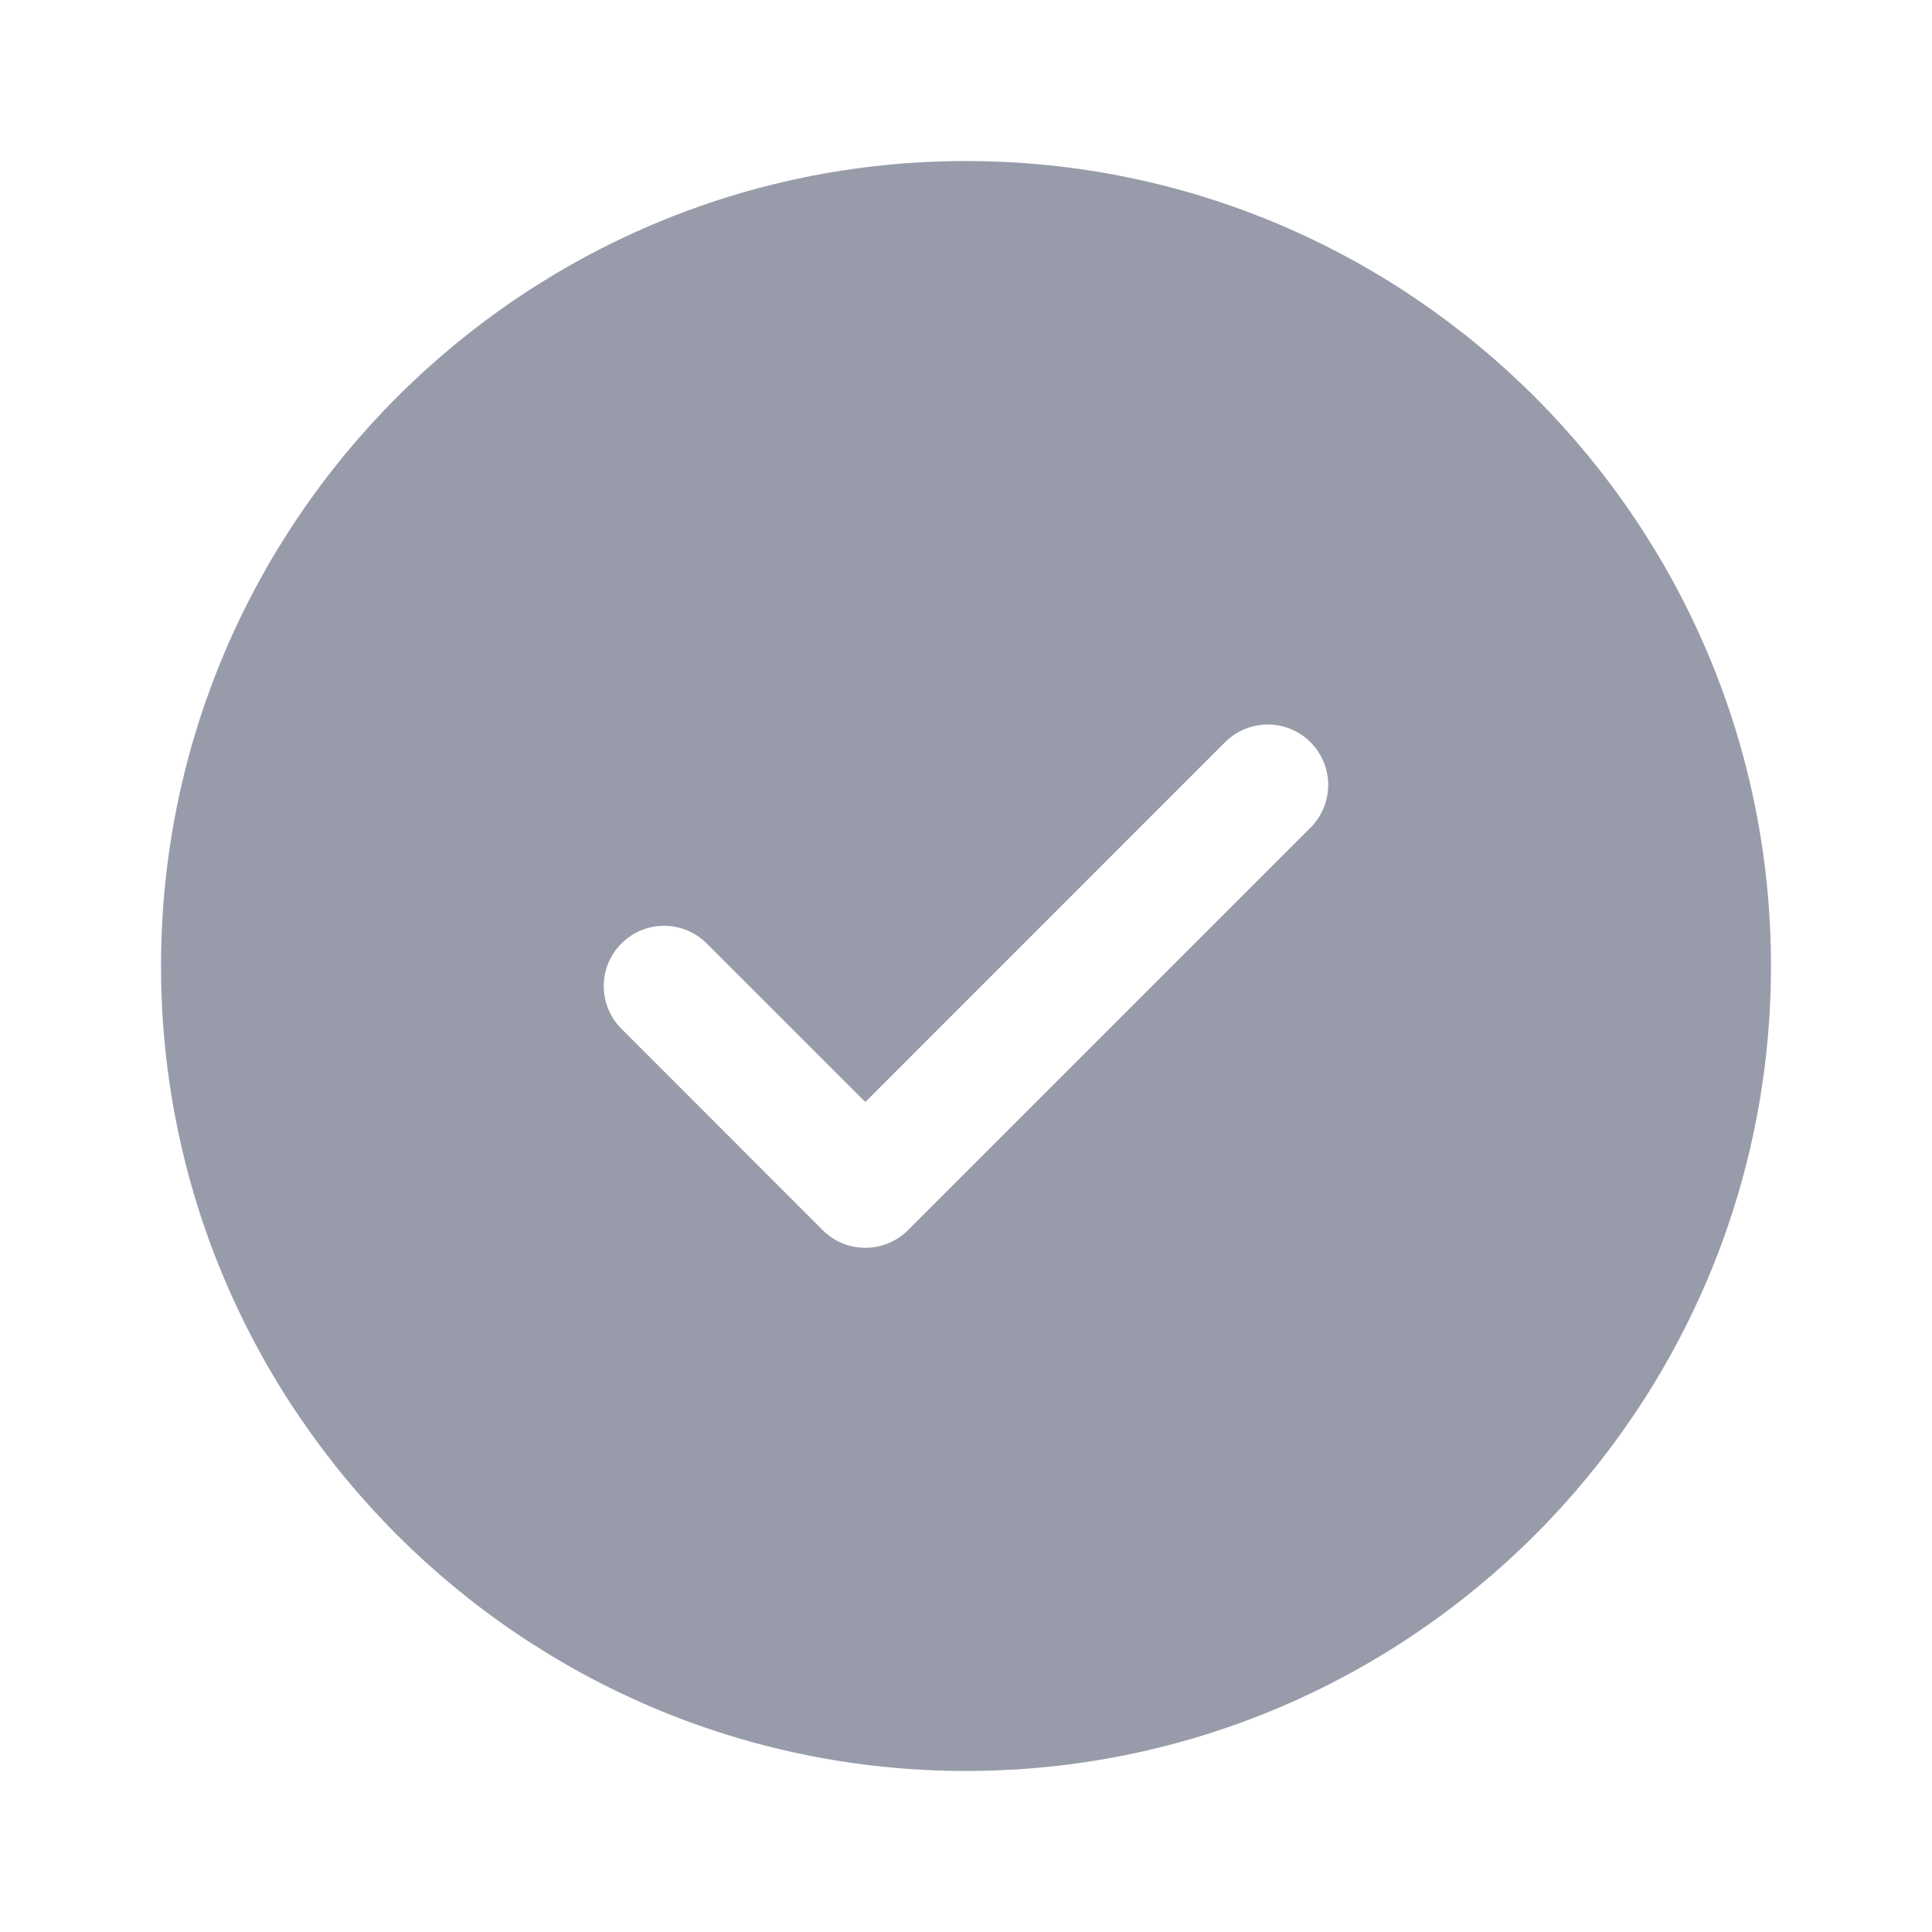 <svg xmlns="http://www.w3.org/2000/svg" width="20" height="20" viewBox="0 0 20 20" fill="none"><path d="M10 1.667C5.405 1.667 1.667 5.405 1.667 10C1.667 14.595 5.405 18.333 10 18.333C14.595 18.333 18.333 14.595 18.333 10C18.333 5.405 14.595 1.667 10 1.667ZM13.567 8.567L9.4 12.734C9.278 12.856 9.118 12.917 8.958 12.917C8.798 12.917 8.638 12.856 8.516 12.734L6.433 10.65C6.189 10.406 6.189 10.011 6.433 9.767C6.677 9.523 7.072 9.523 7.316 9.767L8.958 11.408L12.682 7.683C12.927 7.439 13.322 7.439 13.566 7.683C13.81 7.928 13.811 8.323 13.567 8.567Z" fill="#989CAA"></path></svg>